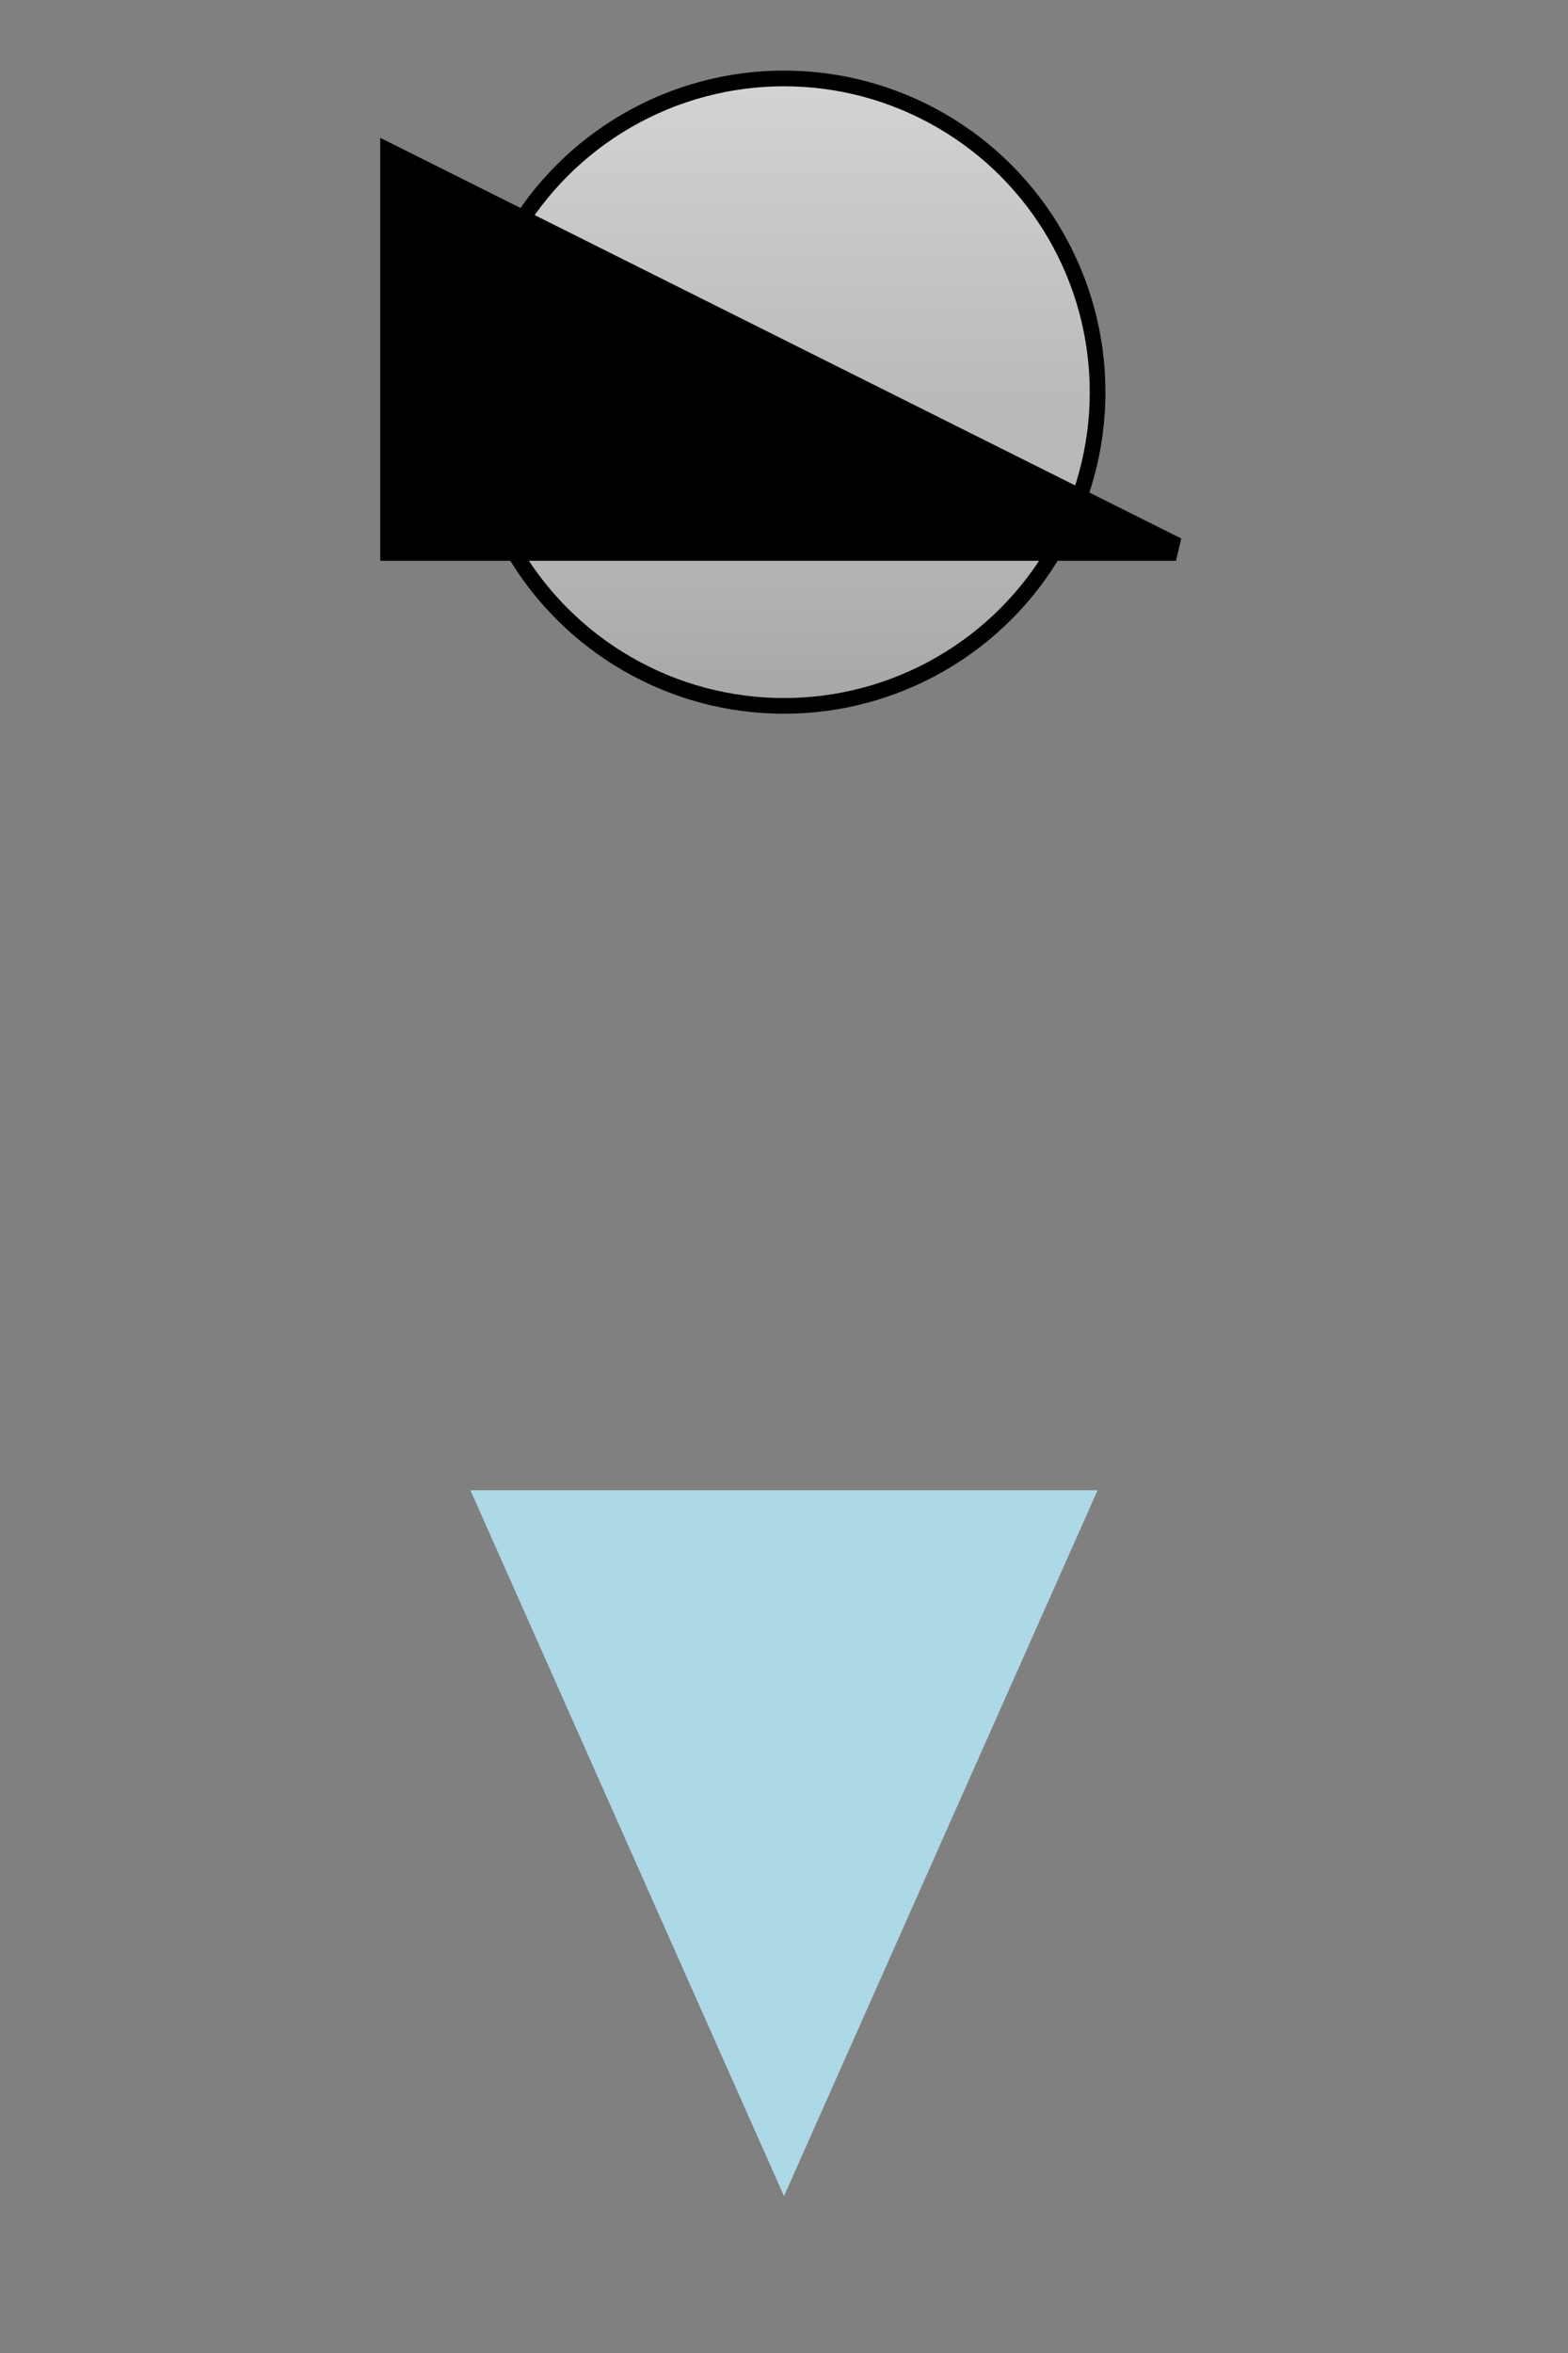 <svg width="200" height="300" xmlns="http://www.w3.org/2000/svg">

  <rect width="100%" height="100%" fill="#808080" stroke="none"/>

  <!-- Balloon Body -->
  <circle cx="100" cy="50" r="40"
    fill="url(#balloonGradient)" stroke="black" stroke-width="2"/>

  <!-- Balloon Tail (Triangles) -->
  <polygon points="60,190 140,190 100,280"
    fill="lightblue" />

  <!-- String -->
  <path d="M50,20 L50,70 150,70 Z"
    stroke="black" stroke-width="3"/>

  <!-- Gradient for Balloon Body -->
  <defs>
    <linearGradient id="balloonGradient" x1="0%" y1="0%" x2="0%" y2="100%">
      <stop offset="0%" style="stop-color:lightgrey;stop-opacity:1" />
      <stop offset="50%" style="stop-color:lightgrey;stop-opacity:.7" />
      <stop offset="100%" style="stop-color:white;stop-opacity:.3" />
    </linearGradient>
  </defs>

</svg>
